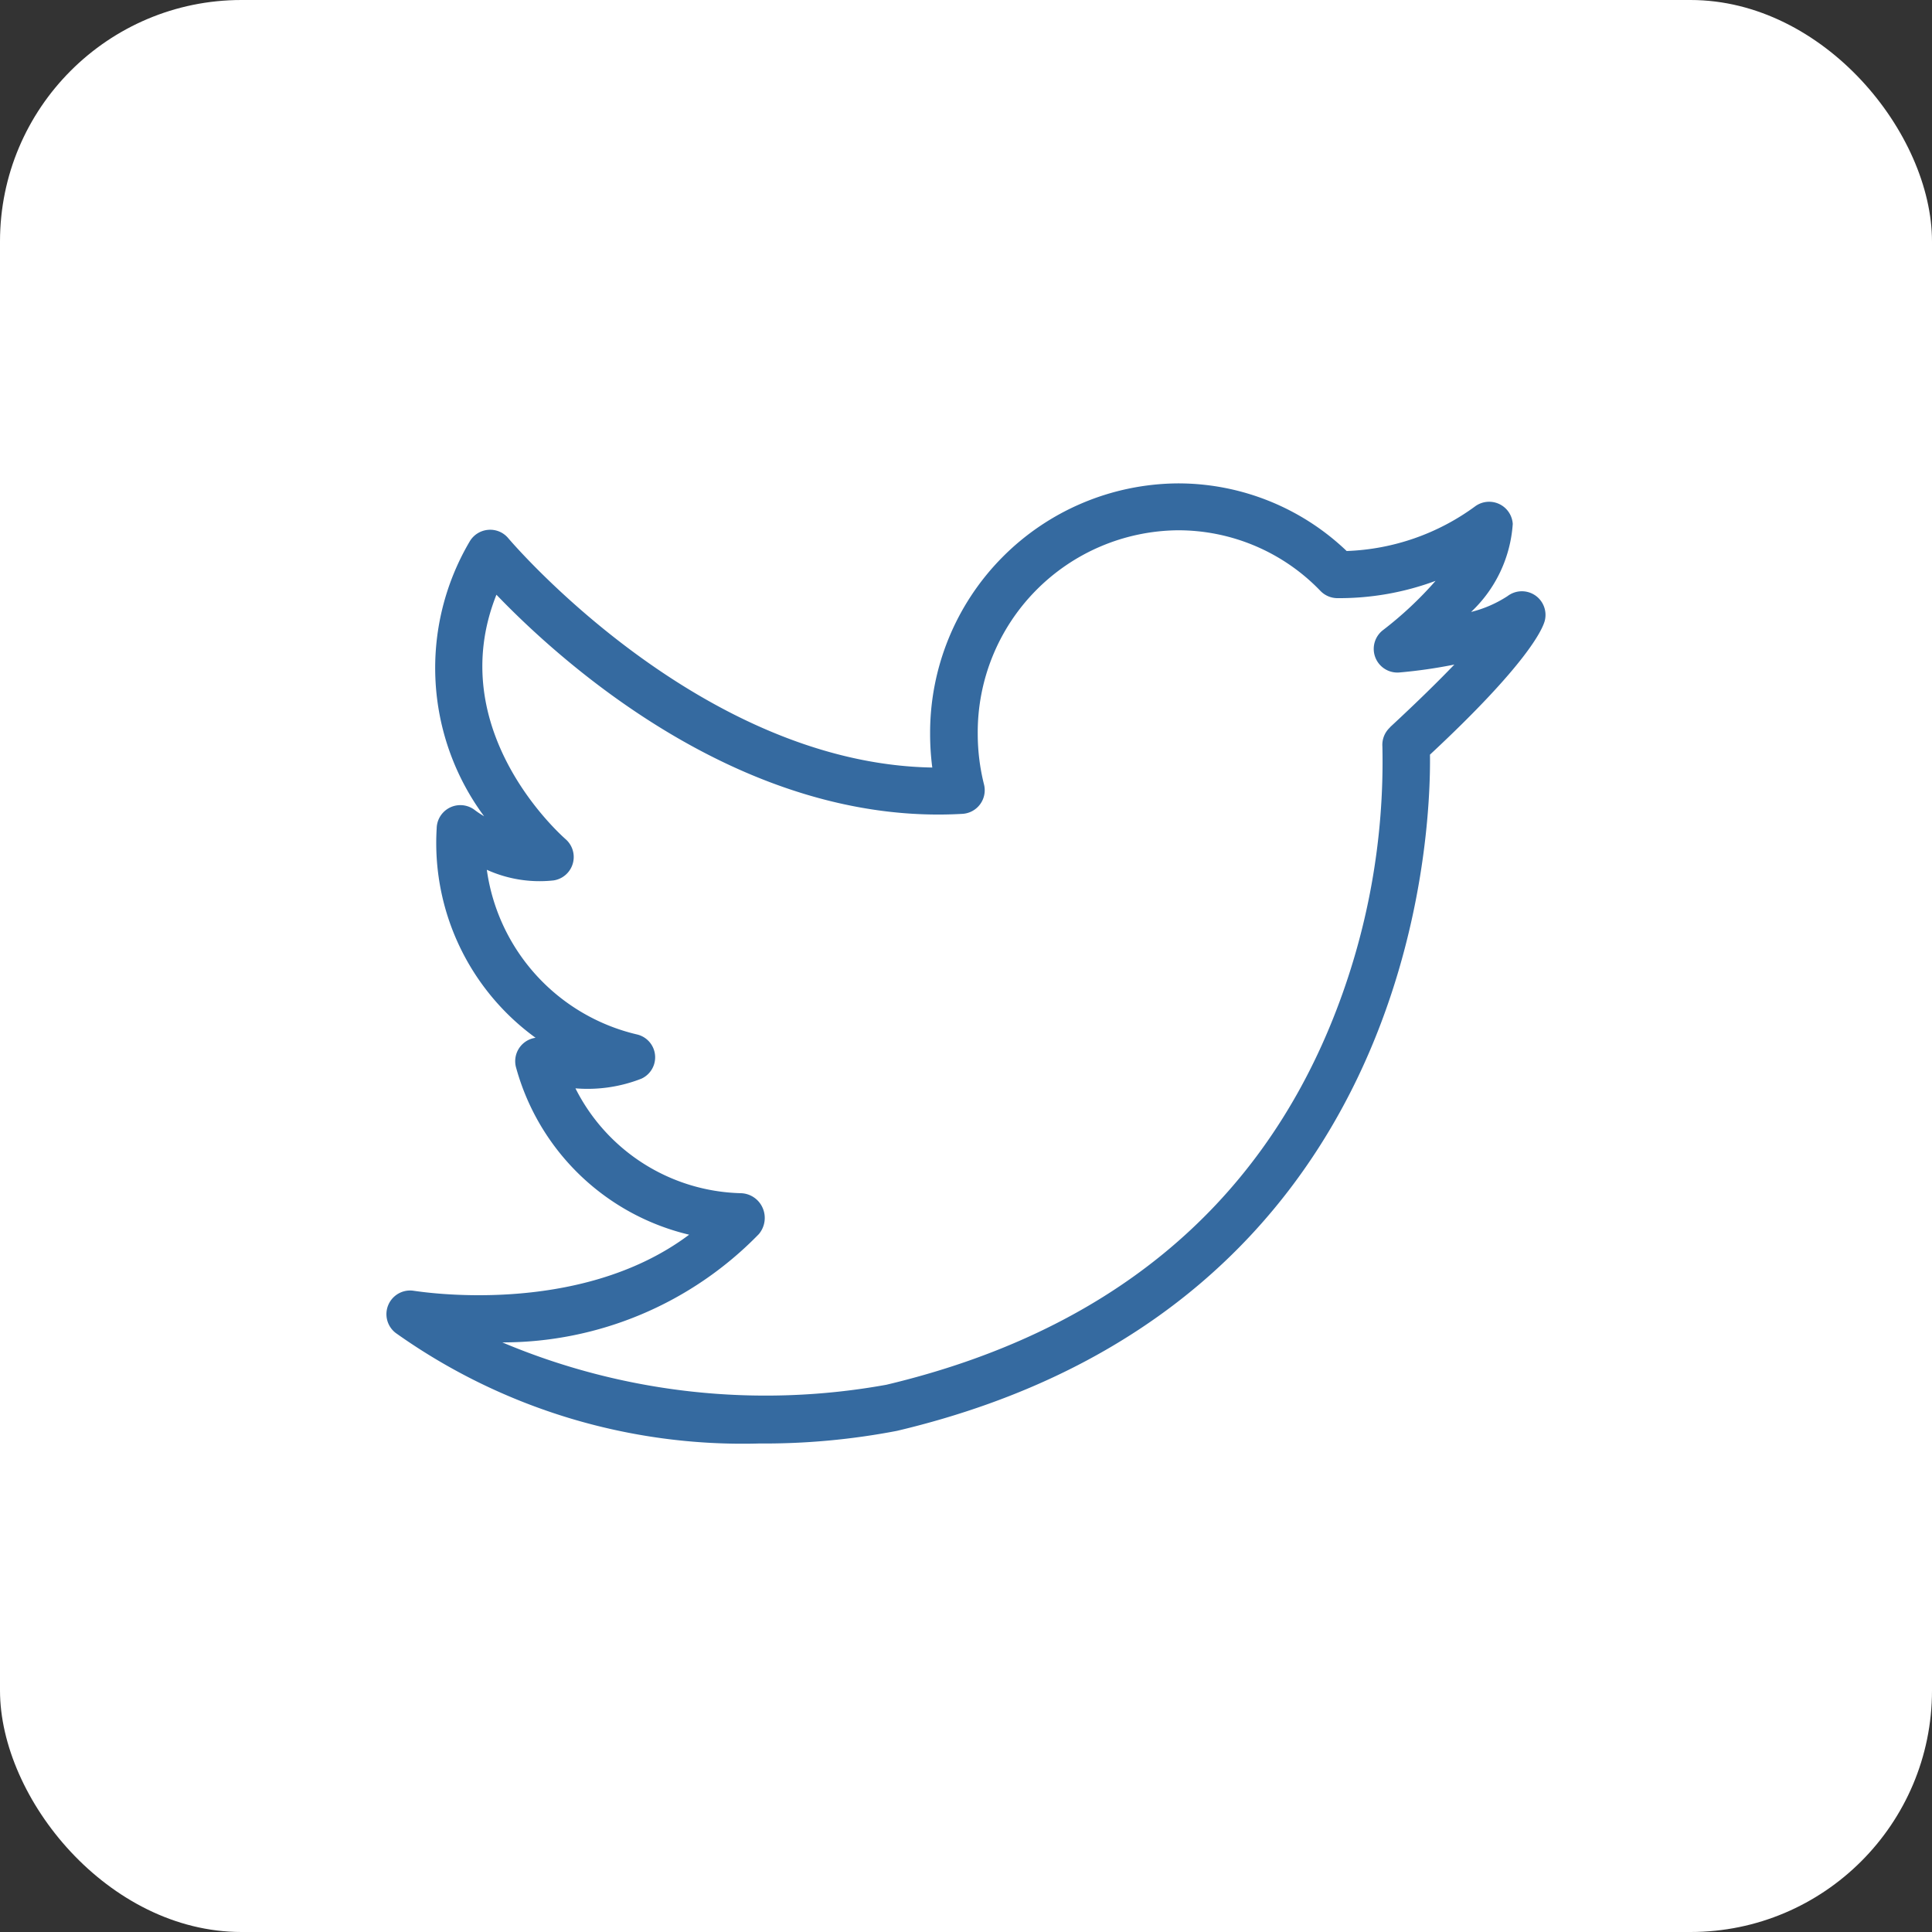 <svg xmlns="http://www.w3.org/2000/svg" width="40" height="40" viewBox="0 0 40 40">
  <rect x="0" y="0" width="40" height="40" fill="#333333" stroke="none"/>
  <g id="twitter" transform="translate(-260 -6058)">
    <rect id="Rectangle_17477" data-name="Rectangle 17477" width="40" height="40" rx="5" transform="translate(260 6058)" fill="#fff"/>
    <g id="twitter-svgrepo-com" transform="translate(268 6024.126)">
      <g id="Group_53" data-name="Group 53" transform="translate(0 43.874)">
        <path id="Path_337" data-name="Path 337" d="M23.784,46.2a.49.49,0,0,0-.571.015,2.463,2.463,0,0,1-.756.329,2.756,2.756,0,0,0,.863-1.823.49.49,0,0,0-.777-.365,4.775,4.775,0,0,1-2.662.926,5.049,5.049,0,0,0-3.5-1.4,5.164,5.164,0,0,0-5.124,5.191,5.322,5.322,0,0,0,.045.692c-4.823-.082-8.737-4.7-8.778-4.747a.485.485,0,0,0-.419-.174.49.49,0,0,0-.382.243,5.159,5.159,0,0,0,.3,5.687c-.086-.051-.157-.1-.2-.134a.49.49,0,0,0-.782.385,4.982,4.982,0,0,0,2.047,4.335.49.49,0,0,0-.4.628,4.885,4.885,0,0,0,3.58,3.449C3.957,61.171.613,60.6.576,60.6a.49.49,0,0,0-.384.871A12.388,12.388,0,0,0,7.717,63.76a14.553,14.553,0,0,0,2.855-.262c10.716-2.54,11.056-12.331,11.034-14,2.01-1.872,2.327-2.59,2.376-2.769A.49.49,0,0,0,23.784,46.2Zm-3.006,2.735a.49.49,0,0,0-.157.394A14.337,14.337,0,0,1,19.6,54.962c-1.58,3.951-4.7,6.5-9.249,7.582A14.038,14.038,0,0,1,2.4,61.667a7.4,7.4,0,0,0,5.31-2.241.518.518,0,0,0,.08-.543.507.507,0,0,0-.448-.305h0a3.942,3.942,0,0,1-3.428-2.171,3.052,3.052,0,0,0,1.365-.2.486.486,0,0,0-.1-.918,4.081,4.081,0,0,1-3.1-3.407,2.651,2.651,0,0,0,1.383.22.49.49,0,0,0,.248-.854c-.112-.1-2.547-2.263-1.432-5.061,1.32,1.375,5.084,4.8,9.648,4.537a.49.49,0,0,0,.447-.608,4.318,4.318,0,0,1-.13-1.051,4.183,4.183,0,0,1,4.144-4.212,4.083,4.083,0,0,1,2.952,1.256.49.49,0,0,0,.343.149,5.727,5.727,0,0,0,2.04-.358,7.609,7.609,0,0,1-1.094,1.024.49.49,0,0,0,.342.873,10.27,10.27,0,0,0,1.141-.164C21.78,47.977,21.351,48.4,20.778,48.931Z" transform="translate(0 -43.874)" fill="#356aa0"/>
      </g>
    </g>
  </g>
</svg>
